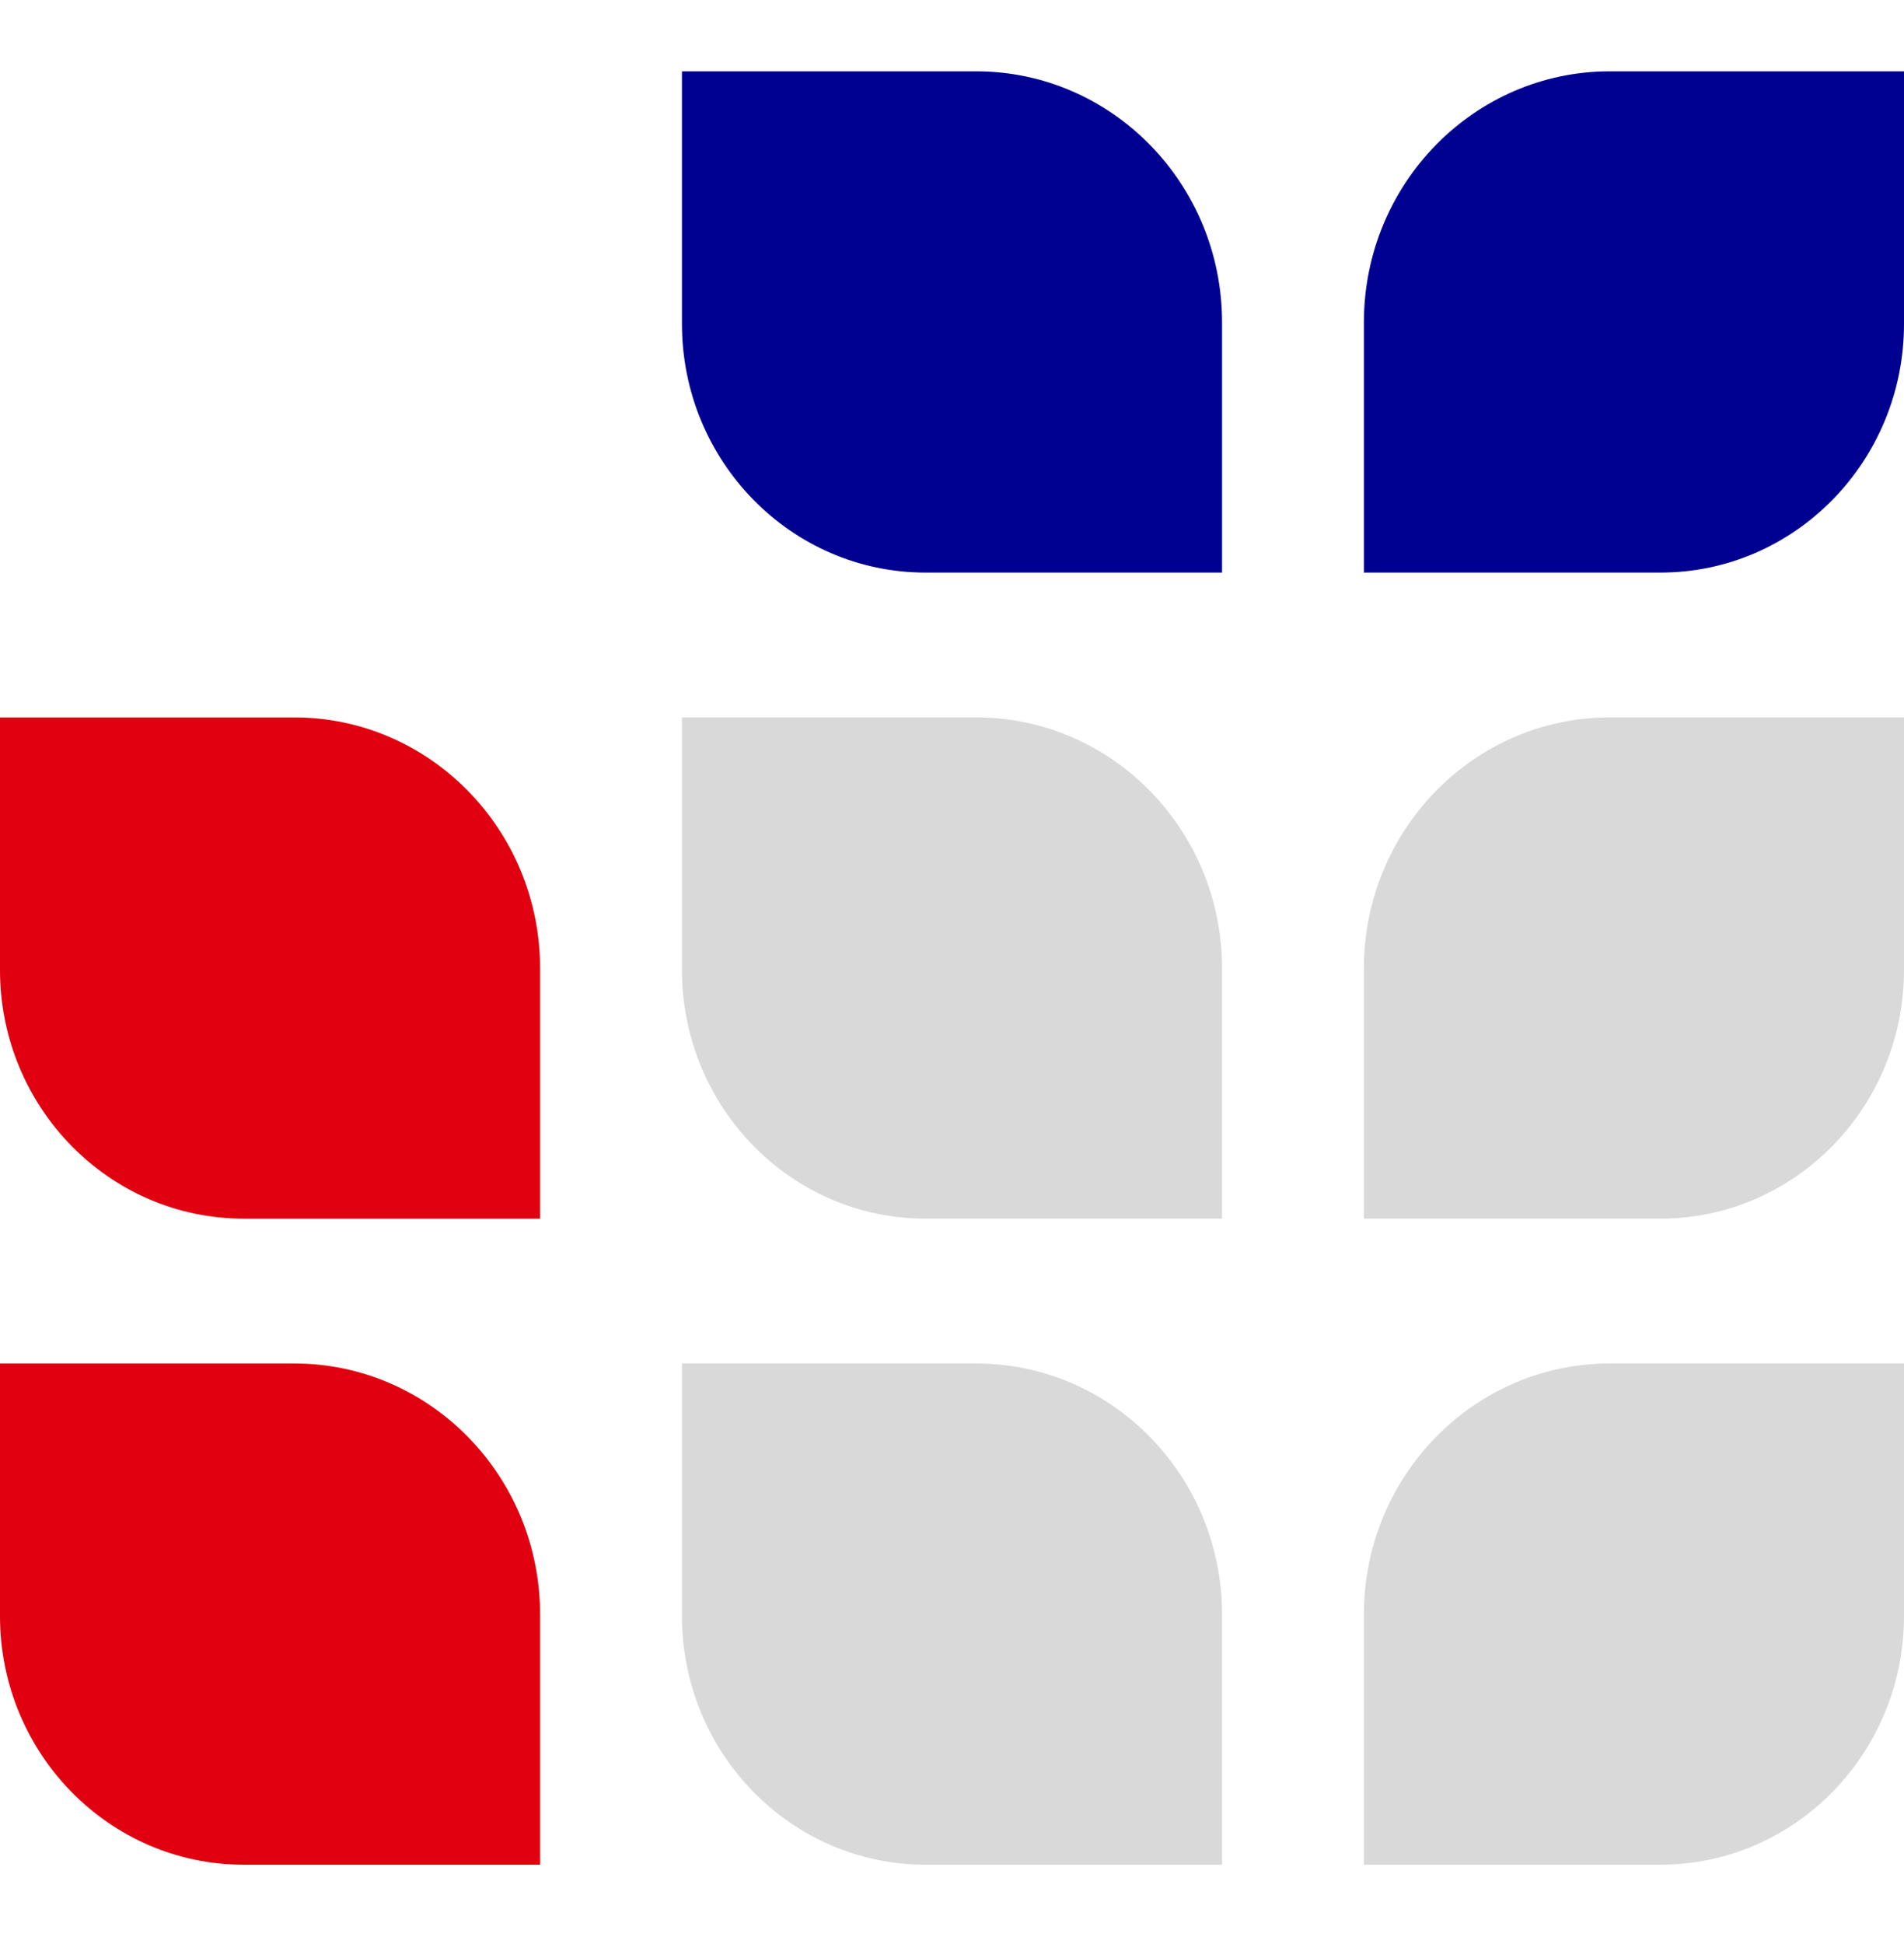 <svg width="48" height="49" viewBox="0 0 48 49" fill="none" xmlns="http://www.w3.org/2000/svg">
<path fill-rule="evenodd" clip-rule="evenodd" d="M48 1.798H40.584C37.162 1.798 34.384 4.634 34.384 8.126V14.432H41.858C45.248 14.432 48 11.623 48 8.163V1.798Z" fill="#000091"/>
<path fill-rule="evenodd" clip-rule="evenodd" d="M17.192 1.798H24.608C28.03 1.798 30.808 4.634 30.808 8.126V14.432H23.334C19.944 14.432 17.192 11.623 17.192 8.163V1.798Z" fill="#000091"/>
<path fill-rule="evenodd" clip-rule="evenodd" d="M-8.4794e-05 18.082H7.416C10.838 18.082 13.616 20.918 13.616 24.41V30.716H6.142C2.752 30.716 -8.4794e-05 27.907 -8.4794e-05 24.447V18.082Z" fill="#E1000F"/>
<path fill-rule="evenodd" clip-rule="evenodd" d="M-8.4794e-05 34.366H7.416C10.838 34.366 13.616 37.201 13.616 40.694V47H6.142C2.752 47 -8.4794e-05 44.191 -8.4794e-05 40.731V34.366Z" fill="#E1000F"/>
<path fill-rule="evenodd" clip-rule="evenodd" d="M17.192 18.082H24.608C28.03 18.082 30.808 20.918 30.808 24.41V30.716H23.334C19.944 30.716 17.192 27.907 17.192 24.447V18.082Z" fill="#D9D9D9"/>
<path fill-rule="evenodd" clip-rule="evenodd" d="M48 18.082H40.584C37.162 18.082 34.384 20.918 34.384 24.41V30.716H41.858C45.248 30.716 48 27.907 48 24.447V18.082Z" fill="#D9D9D9"/>
<path fill-rule="evenodd" clip-rule="evenodd" d="M17.192 34.366H24.608C28.03 34.366 30.808 37.201 30.808 40.694V47H23.334C19.944 47 17.192 44.191 17.192 40.731V34.366Z" fill="#D9D9D9"/>
<path fill-rule="evenodd" clip-rule="evenodd" d="M48 34.366H40.584C37.162 34.366 34.384 37.201 34.384 40.694V47H41.858C45.248 47 48 44.191 48 40.731V34.366Z" fill="#D9D9D9"/>
</svg>
